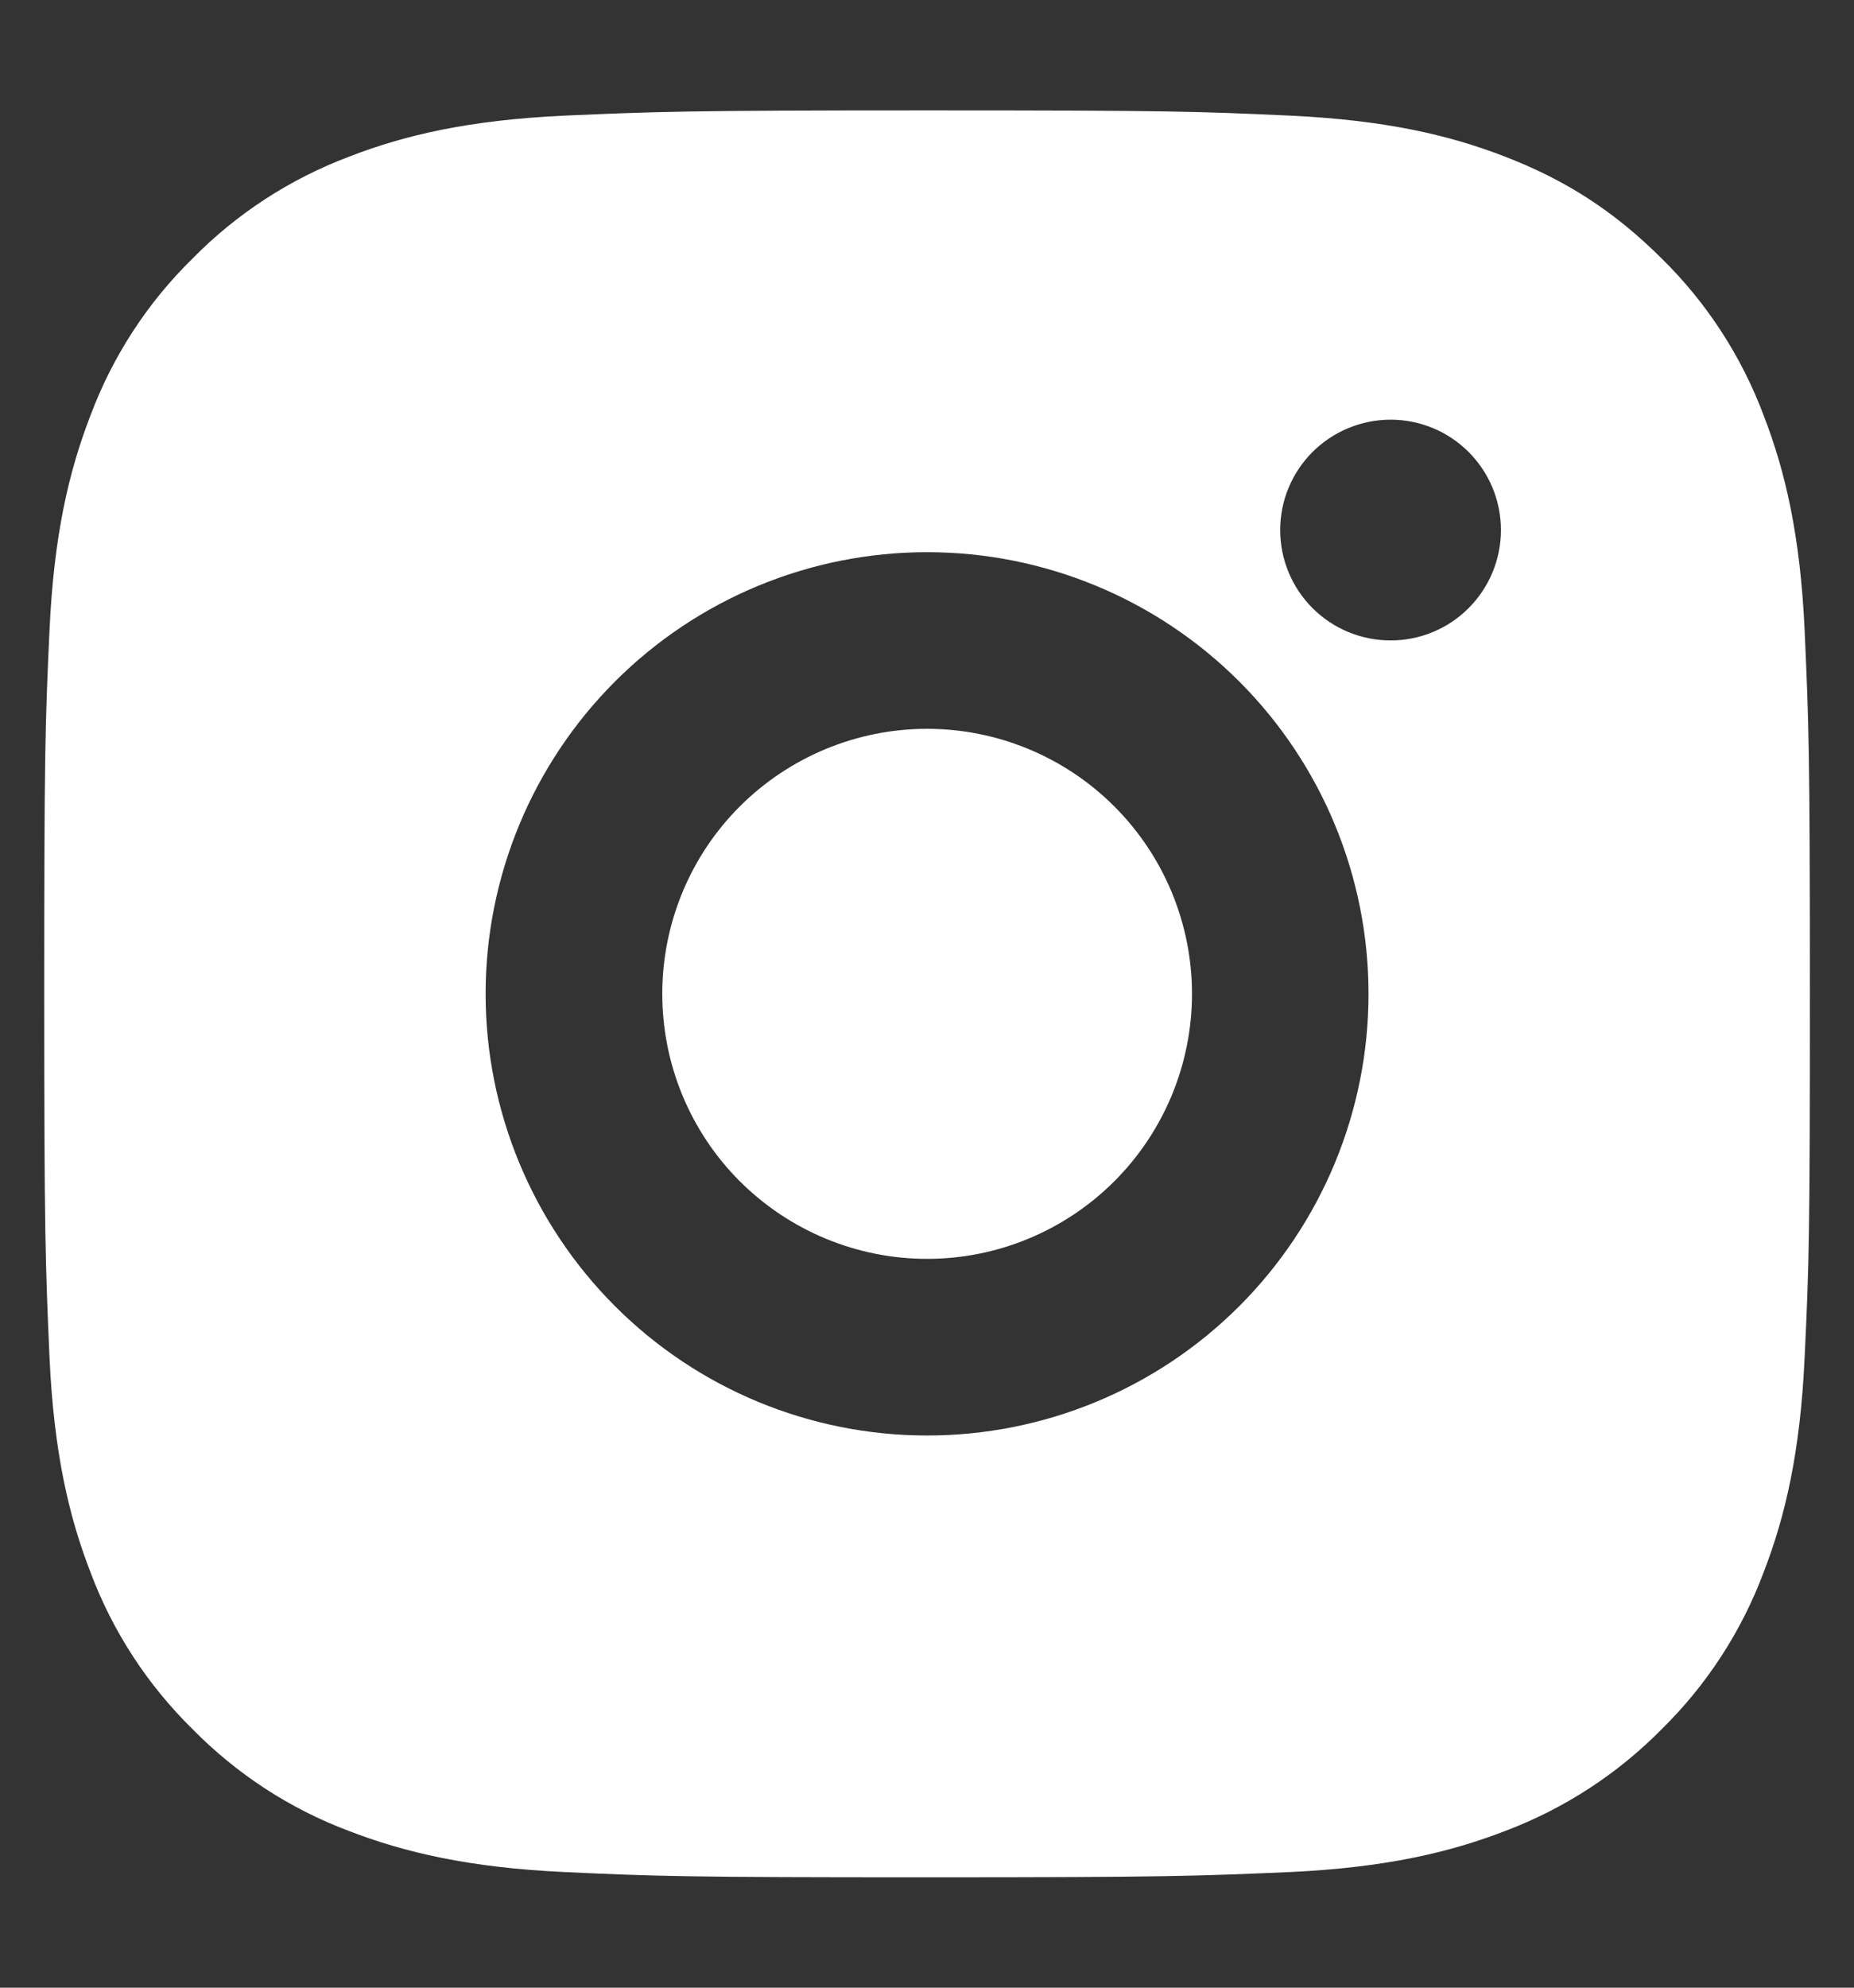 <svg width="14" height="15" viewBox="0 0 14 15" fill="none" xmlns="http://www.w3.org/2000/svg">
<rect x="0" y="0" width="14" height="15" fill="#333333" stroke="none"/>
<path d="M7.001 0.833C8.812 0.833 9.038 0.84 9.749 0.873C10.459 0.907 10.942 1.018 11.367 1.183C11.807 1.353 12.178 1.582 12.549 1.952C12.888 2.285 13.15 2.688 13.317 3.133C13.482 3.558 13.594 4.042 13.627 4.752C13.659 5.463 13.667 5.689 13.667 7.5C13.667 9.311 13.661 9.537 13.627 10.248C13.594 10.958 13.482 11.441 13.317 11.867C13.15 12.312 12.888 12.715 12.549 13.048C12.215 13.387 11.812 13.649 11.367 13.817C10.943 13.981 10.459 14.093 9.749 14.127C9.038 14.158 8.812 14.167 7.001 14.167C5.189 14.167 4.963 14.16 4.253 14.127C3.543 14.093 3.059 13.981 2.634 13.817C2.189 13.65 1.786 13.387 1.453 13.048C1.114 12.715 0.851 12.312 0.684 11.867C0.519 11.442 0.407 10.958 0.374 10.248C0.343 9.537 0.334 9.311 0.334 7.5C0.334 5.689 0.341 5.463 0.374 4.752C0.407 4.041 0.519 3.559 0.684 3.133C0.851 2.688 1.113 2.285 1.453 1.952C1.786 1.613 2.189 1.351 2.634 1.183C3.059 1.018 3.542 0.907 4.253 0.873C4.963 0.842 5.189 0.833 7.001 0.833ZM7.001 4.167C6.117 4.167 5.269 4.518 4.644 5.143C4.019 5.768 3.667 6.616 3.667 7.5C3.667 8.384 4.019 9.232 4.644 9.857C5.269 10.482 6.117 10.833 7.001 10.833C7.885 10.833 8.733 10.482 9.358 9.857C9.983 9.232 10.334 8.384 10.334 7.5C10.334 6.616 9.983 5.768 9.358 5.143C8.733 4.518 7.885 4.167 7.001 4.167ZM11.334 4C11.334 3.779 11.246 3.567 11.09 3.411C10.934 3.255 10.722 3.167 10.501 3.167C10.28 3.167 10.068 3.255 9.911 3.411C9.755 3.567 9.667 3.779 9.667 4C9.667 4.221 9.755 4.433 9.911 4.589C10.068 4.746 10.28 4.833 10.501 4.833C10.722 4.833 10.934 4.746 11.09 4.589C11.246 4.433 11.334 4.221 11.334 4ZM7.001 5.5C7.531 5.5 8.04 5.711 8.415 6.086C8.79 6.461 9.001 6.97 9.001 7.5C9.001 8.03 8.79 8.539 8.415 8.914C8.04 9.289 7.531 9.5 7.001 9.5C6.47 9.5 5.962 9.289 5.586 8.914C5.211 8.539 5.001 8.03 5.001 7.5C5.001 6.97 5.211 6.461 5.586 6.086C5.962 5.711 6.47 5.5 7.001 5.5Z" fill="white"/>
</svg>
